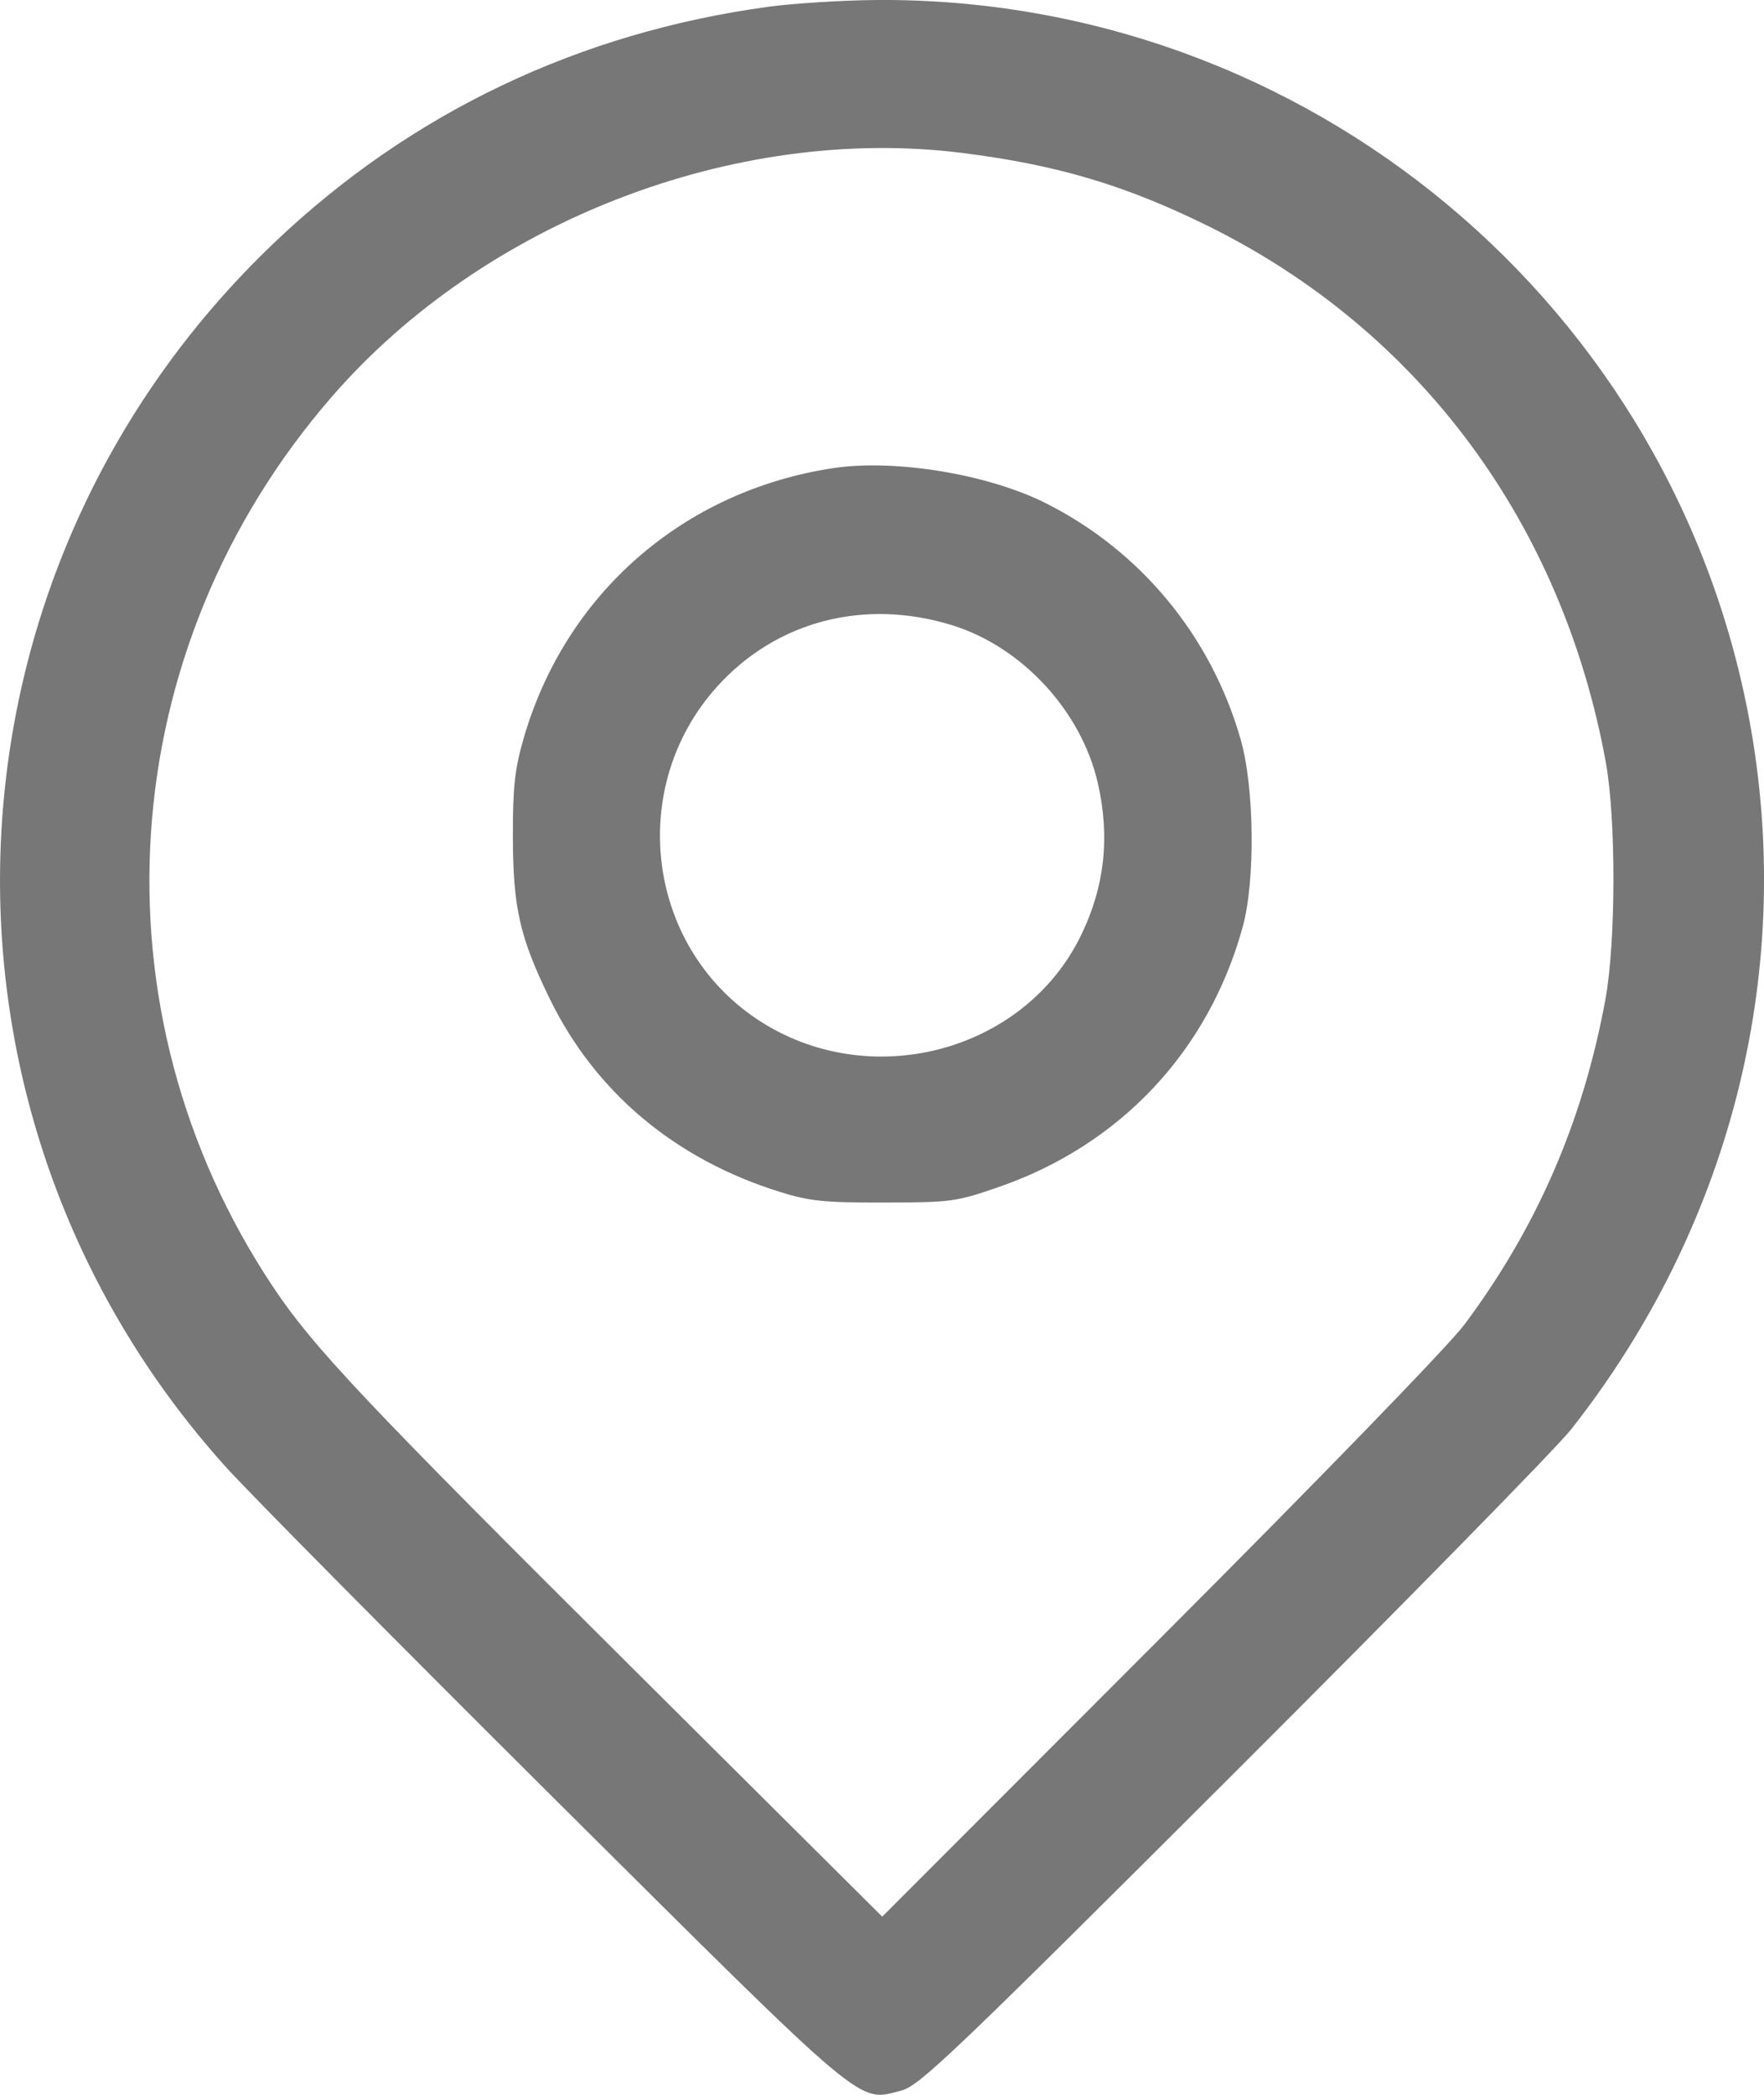 <svg width="16" height="19" viewBox="0 0 16 19" fill="none" xmlns="http://www.w3.org/2000/svg">
<path fill-rule="evenodd" clip-rule="evenodd" d="M6.972 0.061C5.252 0.295 3.727 1.022 2.492 2.197C-0.65 5.187 -0.846 10.092 2.048 13.305C2.256 13.537 3.6 14.893 5.034 16.32C7.902 19.172 7.775 19.065 8.179 18.96C8.339 18.919 8.661 18.611 11.187 16.089C12.743 14.535 14.122 13.129 14.251 12.964C15.682 11.146 16.27 8.866 15.885 6.63C15.221 2.779 11.857 -0.03 7.945 0C7.639 0.003 7.201 0.03 6.972 0.061ZM8.718 1.386C9.587 1.494 10.211 1.68 10.972 2.057C12.88 3.005 14.17 4.749 14.565 6.913C14.659 7.432 14.657 8.546 14.561 9.068C14.358 10.169 13.942 11.13 13.284 12.012C13.144 12.201 11.977 13.404 10.522 14.861L8.002 17.384L5.784 15.177C3.305 12.711 2.842 12.22 2.478 11.674C0.803 9.163 1.019 5.89 3.011 3.597C4.386 2.013 6.663 1.131 8.718 1.386ZM7.557 4.246C6.195 4.452 5.123 5.39 4.747 6.706C4.669 6.977 4.651 7.143 4.652 7.586C4.653 8.232 4.714 8.501 4.986 9.058C5.399 9.906 6.123 10.514 7.072 10.81C7.346 10.895 7.473 10.908 8.021 10.907C8.624 10.906 8.672 10.9 9.054 10.768C10.16 10.387 10.963 9.532 11.272 8.406C11.387 7.987 11.378 7.142 11.253 6.706C10.986 5.772 10.349 4.999 9.488 4.565C8.964 4.301 8.119 4.161 7.557 4.246ZM8.637 5.671C9.273 5.869 9.808 6.45 9.958 7.104C10.069 7.592 10.02 8.038 9.808 8.478C9.291 9.549 7.878 9.917 6.868 9.245C5.859 8.573 5.686 7.135 6.504 6.228C7.04 5.633 7.84 5.424 8.637 5.671Z" fill="#777777"/>
</svg>
